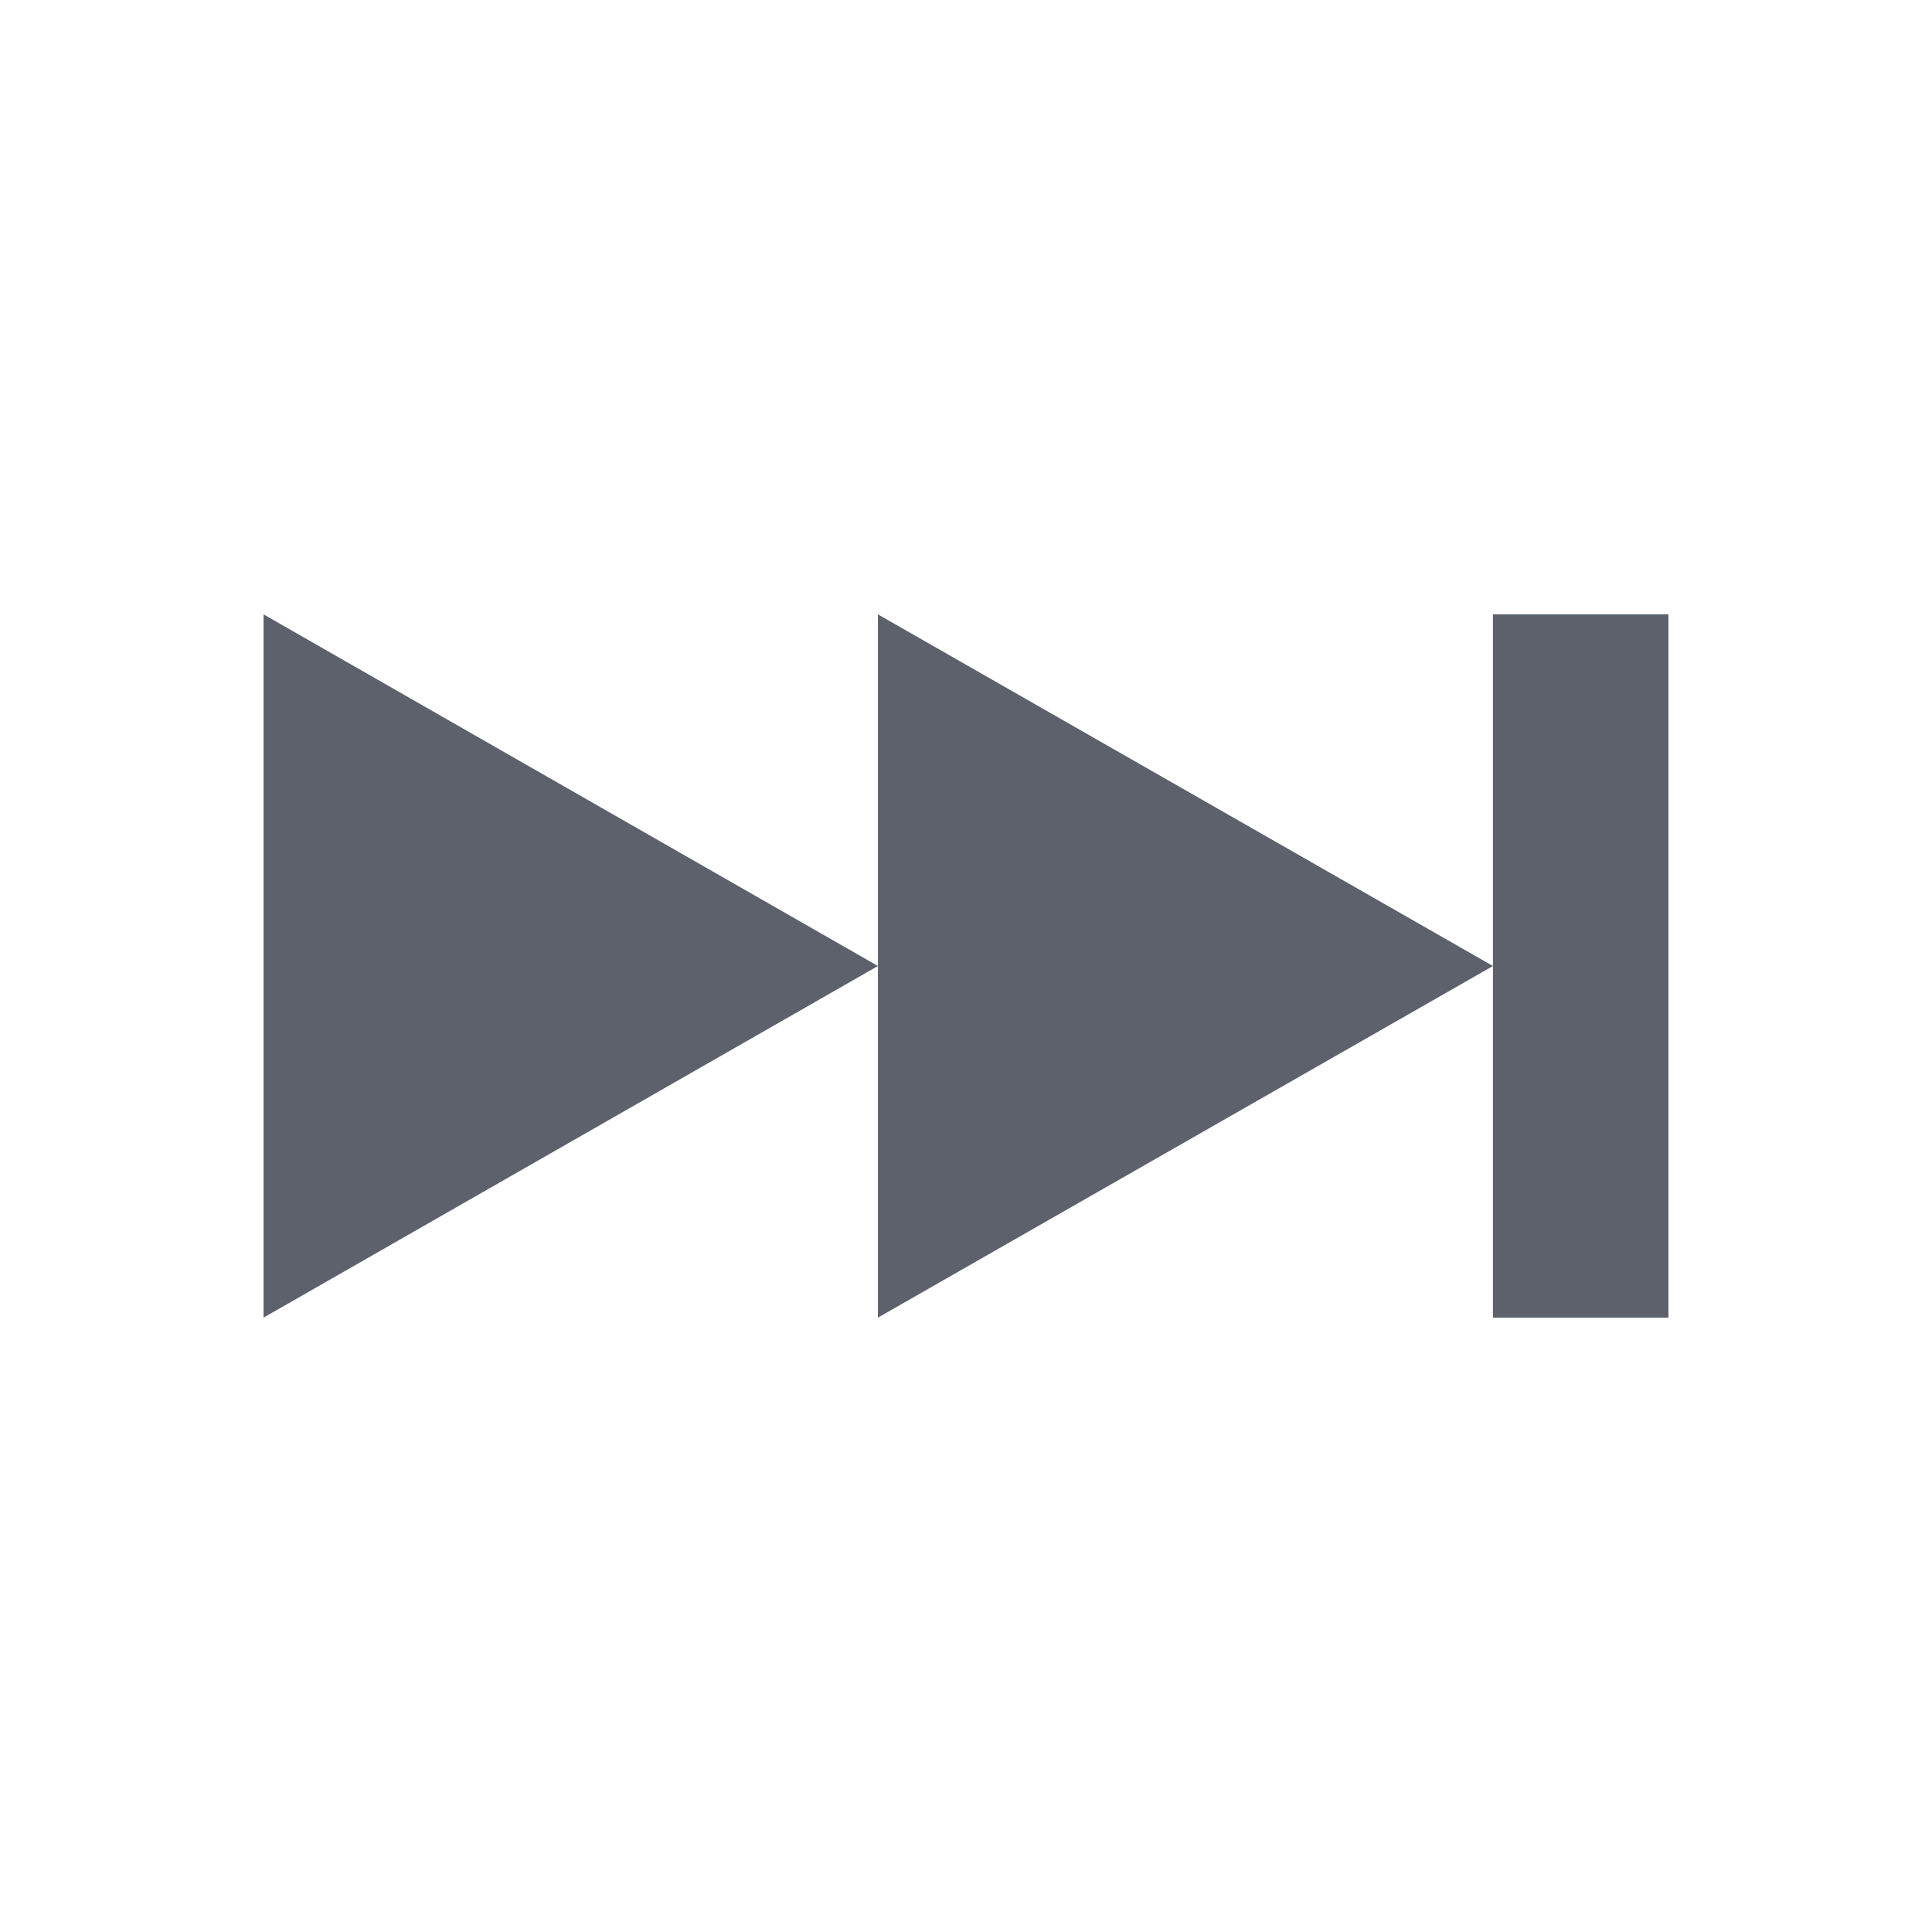 <?xml version="1.0" encoding="UTF-8"?>
<svg xmlns="http://www.w3.org/2000/svg" xmlns:xlink="http://www.w3.org/1999/xlink" width="12pt" height="12pt" viewBox="0 0 12 12" version="1.1">
<g id="surface1">
<path style=" stroke:none;fill-rule:nonzero;fill:rgb(36.078%,38.039%,42.353%);fill-opacity:1;" d="M 1.637 3.816 L 1.637 8.184 L 5.453 6 Z M 5.453 6 L 5.453 8.184 L 9.273 6 L 5.453 3.816 Z M 9.273 6 L 9.273 8.184 L 10.363 8.184 L 10.363 3.816 L 9.273 3.816 Z M 9.273 6 "/>
</g>
</svg>
